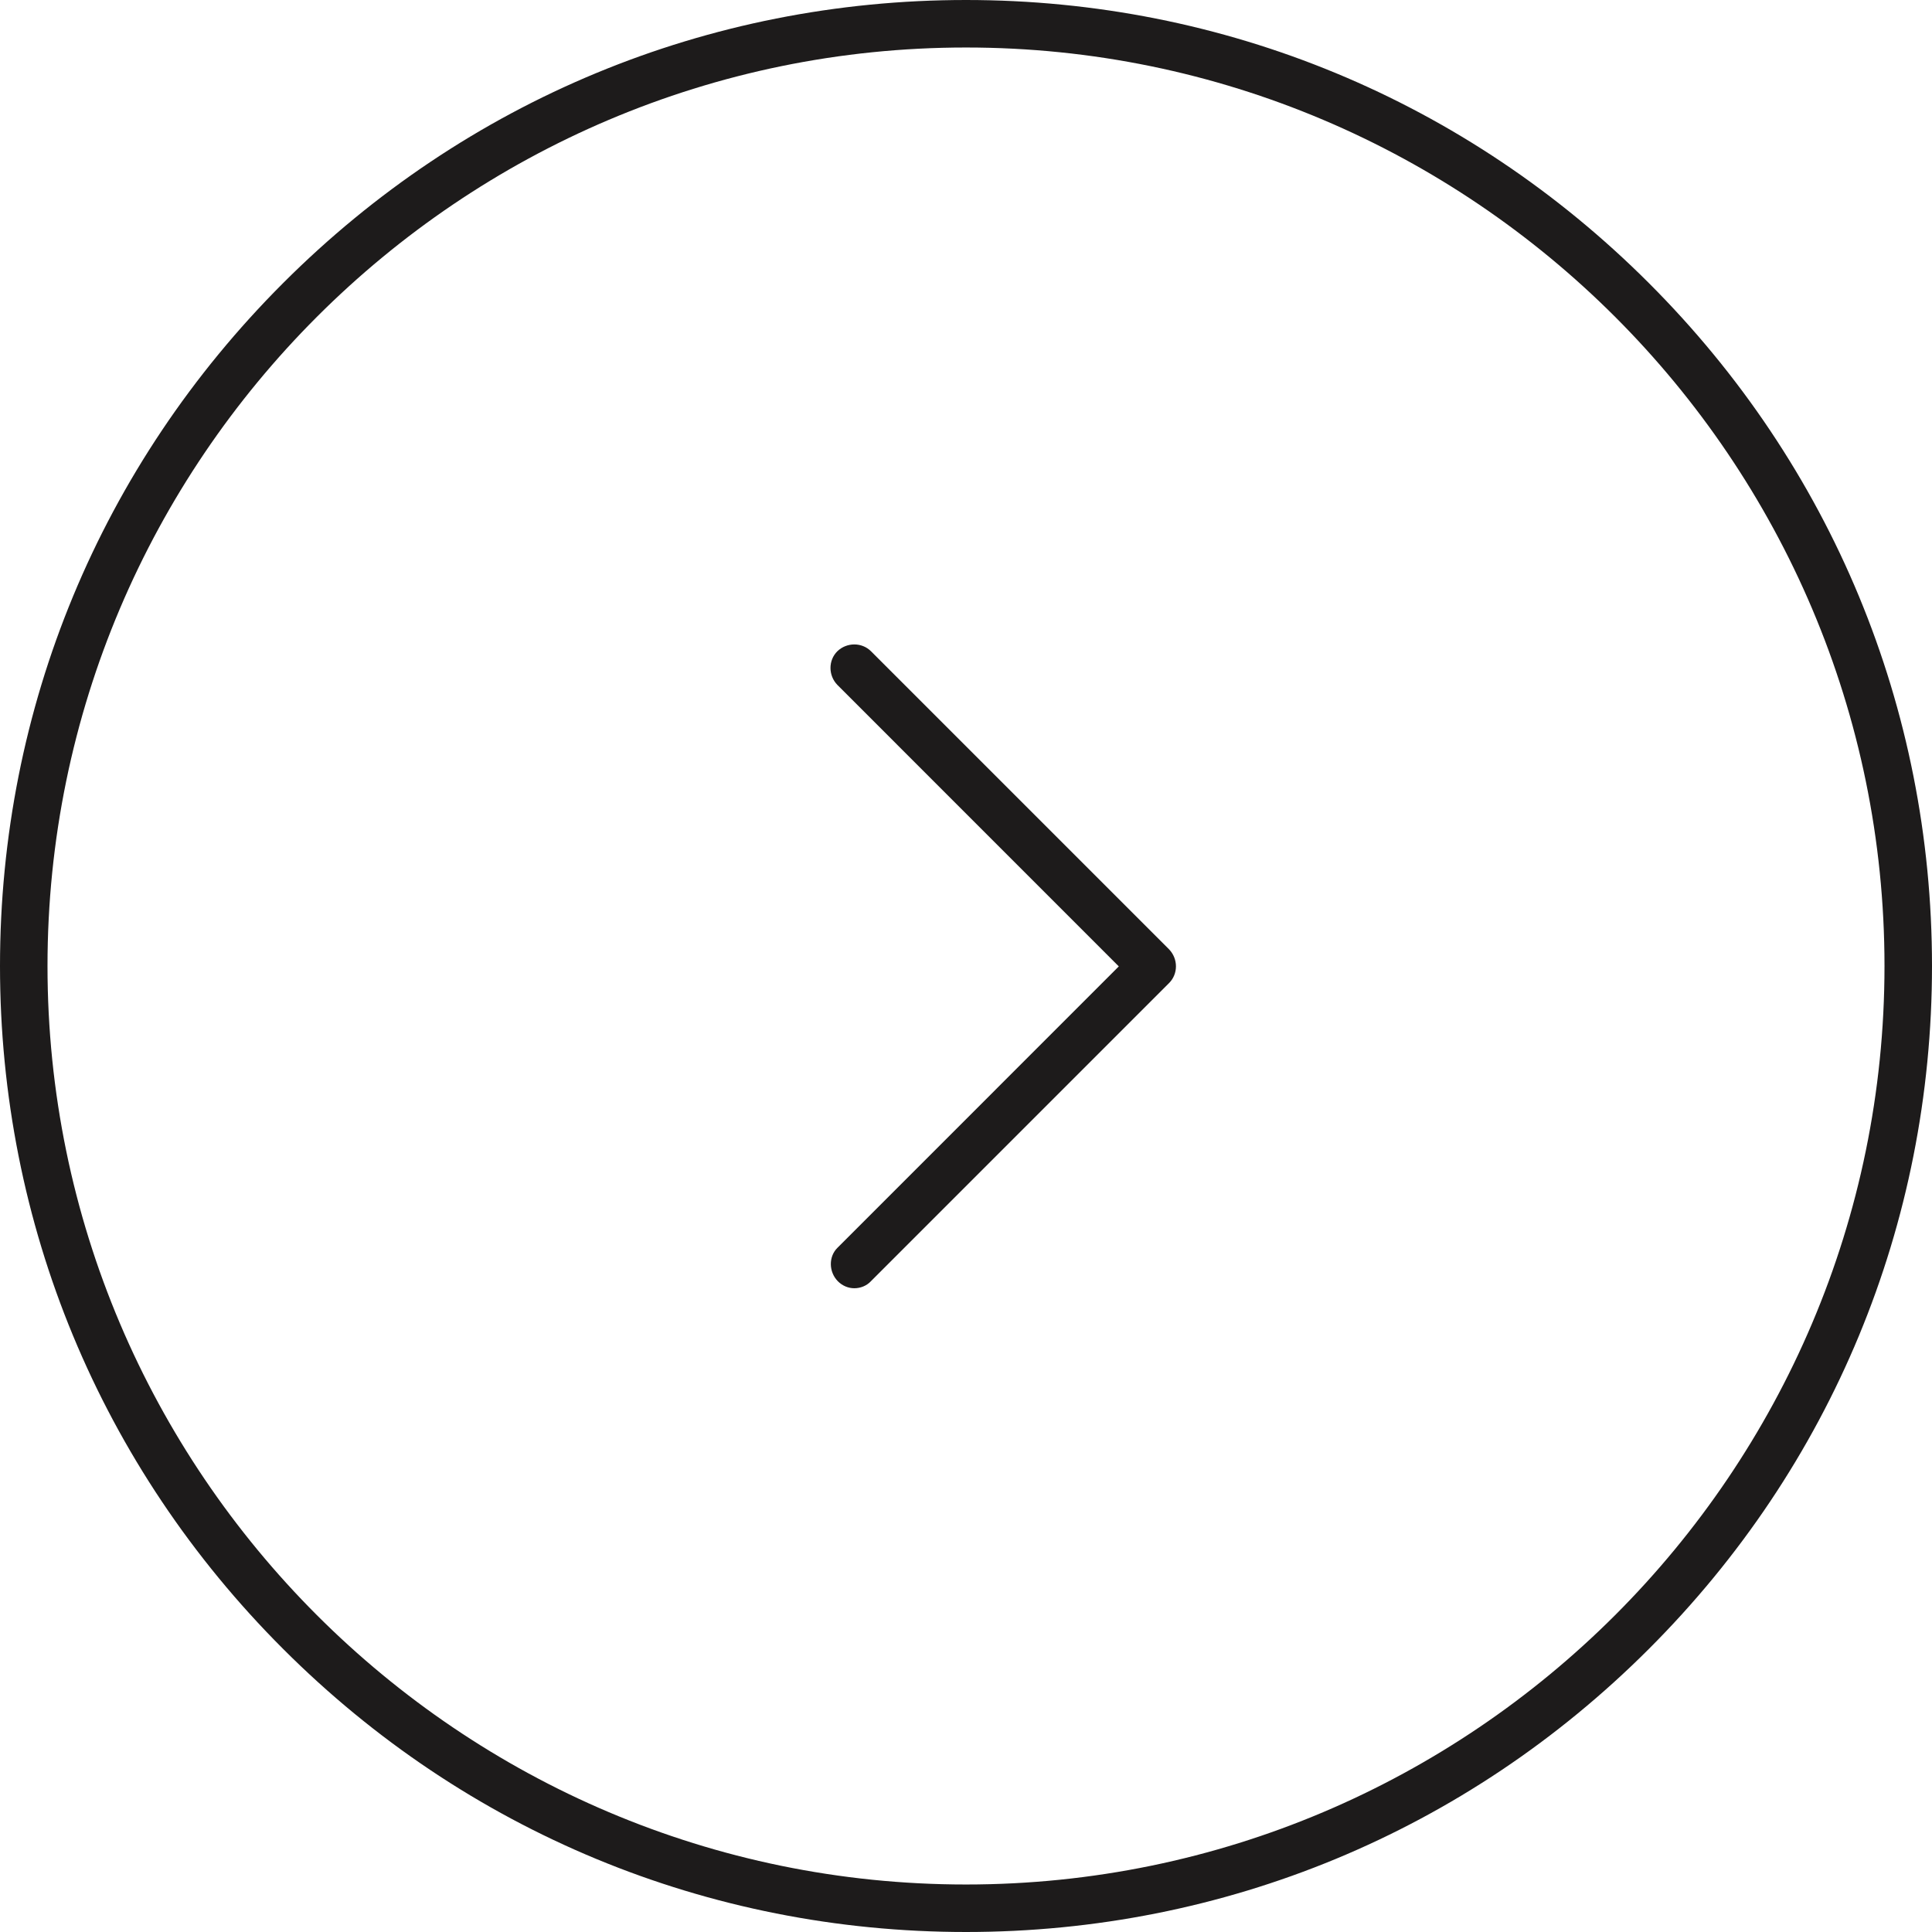 <svg width="34" height="34" viewBox="0 0 34 34" fill="none" xmlns="http://www.w3.org/2000/svg">
<path d="M29.018 4.982C25.807 1.77 21.543 0 17 0C12.457 0 8.193 1.77 4.982 4.982C1.77 8.193 0 12.457 0 17C0 21.543 1.77 25.807 4.982 29.018C8.193 32.23 12.457 34 17 34C21.543 34 25.807 32.23 29.018 29.018C32.23 25.807 34 21.543 34 17C34 12.457 32.23 8.193 29.018 4.982ZM17 33.164C8.089 33.164 0.836 25.911 0.836 17C0.836 8.089 8.089 0.836 17 0.836C25.911 0.836 33.164 8.089 33.164 17C33.164 25.911 25.911 33.164 17 33.164Z" fill="#1D1B1B"/>
<path d="M20.574 16.707L15.328 11.461C15.168 11.301 14.903 11.301 14.736 11.461C14.575 11.621 14.575 11.886 14.736 12.053L19.689 17.007L14.736 21.961C14.582 22.114 14.582 22.379 14.743 22.546C14.826 22.63 14.931 22.671 15.035 22.671C15.14 22.671 15.251 22.63 15.328 22.546L20.574 17.3C20.735 17.139 20.735 16.875 20.574 16.707Z" fill="#1D1B1B"/>
</svg>
